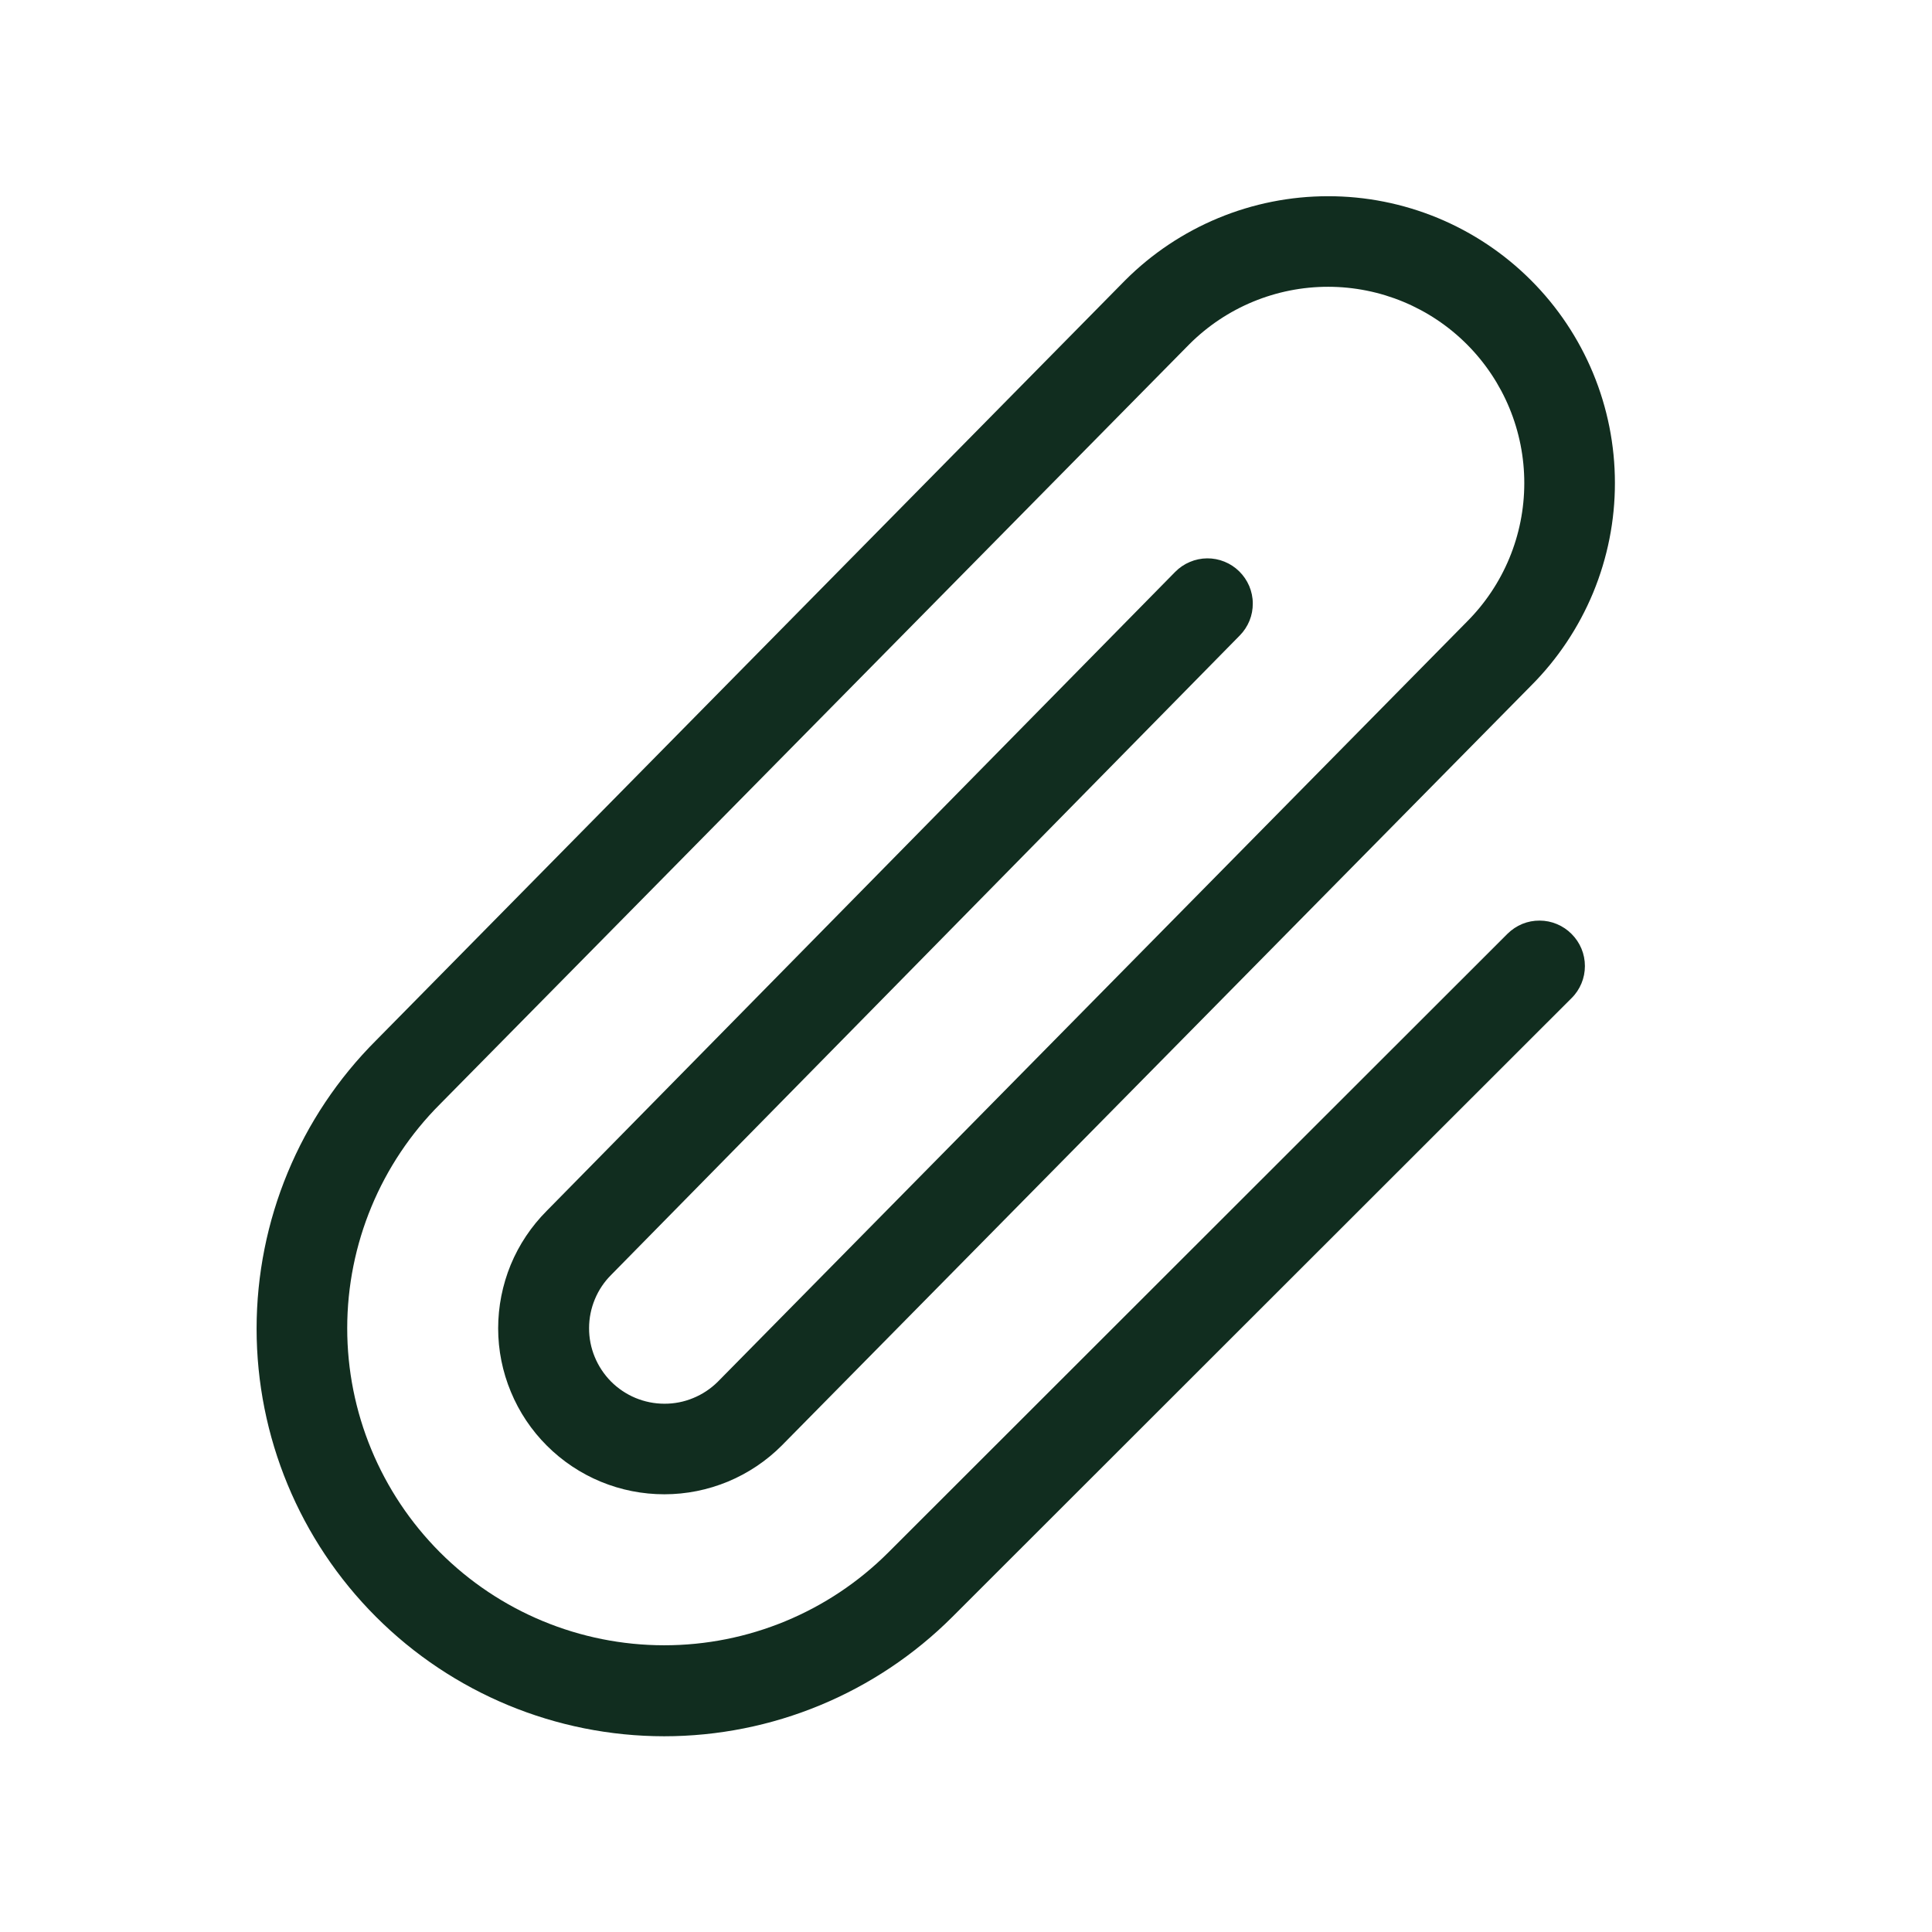 <svg width="32" height="32" viewBox="0 0 32 32" fill="none" xmlns="http://www.w3.org/2000/svg">
<path d="M26.031 15.47C26.101 15.54 26.156 15.622 26.194 15.713C26.232 15.804 26.251 15.902 26.251 16.001C26.251 16.099 26.232 16.197 26.194 16.288C26.156 16.379 26.101 16.462 26.031 16.531L15.774 26.781C14.507 28.047 12.79 28.758 11 28.758C9.209 28.757 7.493 28.046 6.227 26.779C4.961 25.513 4.25 23.796 4.25 22.006C4.251 20.215 4.962 18.498 6.229 17.232L18.637 4.642C19.078 4.201 19.602 3.851 20.178 3.612C20.754 3.373 21.372 3.25 21.996 3.25C22.62 3.249 23.237 3.372 23.814 3.61C24.39 3.849 24.914 4.198 25.355 4.639C25.797 5.08 26.147 5.604 26.386 6.18C26.625 6.756 26.748 7.374 26.748 7.998C26.749 8.622 26.626 9.239 26.388 9.816C26.149 10.392 25.8 10.916 25.359 11.357L12.949 23.942C12.694 24.198 12.39 24.401 12.057 24.54C11.723 24.678 11.366 24.75 11.004 24.75C10.643 24.75 10.286 24.68 9.952 24.542C9.618 24.404 9.314 24.201 9.059 23.946C8.803 23.691 8.6 23.388 8.462 23.054C8.323 22.721 8.251 22.363 8.251 22.002C8.251 21.641 8.322 21.283 8.459 20.949C8.597 20.615 8.8 20.312 9.055 20.056L19.465 9.472C19.534 9.402 19.616 9.346 19.707 9.308C19.798 9.269 19.895 9.249 19.994 9.248C20.092 9.247 20.19 9.266 20.281 9.303C20.373 9.34 20.456 9.395 20.526 9.464C20.596 9.533 20.652 9.615 20.691 9.706C20.729 9.797 20.75 9.894 20.75 9.993C20.751 10.091 20.733 10.189 20.696 10.28C20.659 10.371 20.604 10.455 20.535 10.525L10.125 21.114C10.008 21.23 9.916 21.367 9.853 21.519C9.79 21.67 9.757 21.833 9.757 21.997C9.756 22.161 9.788 22.324 9.851 22.476C9.913 22.627 10.005 22.765 10.12 22.882C10.236 22.998 10.374 23.091 10.525 23.154C10.677 23.217 10.839 23.25 11.004 23.25C11.168 23.251 11.331 23.219 11.482 23.156C11.634 23.094 11.772 23.002 11.889 22.886L24.294 10.3C24.904 9.691 25.247 8.865 25.247 8.003C25.248 7.141 24.906 6.314 24.297 5.704C23.688 5.094 22.862 4.751 22 4.75C21.138 4.749 20.311 5.091 19.701 5.7L7.291 18.285C6.306 19.269 5.752 20.604 5.751 21.997C5.75 23.389 6.303 24.725 7.287 25.711C8.271 26.696 9.606 27.25 10.999 27.251C12.391 27.252 13.727 26.699 14.712 25.715L24.97 15.465C25.04 15.396 25.123 15.341 25.214 15.303C25.305 15.266 25.403 15.247 25.502 15.248C25.6 15.248 25.698 15.268 25.788 15.306C25.879 15.344 25.962 15.4 26.031 15.47Z" fill="#112D1F"/>
</svg>
